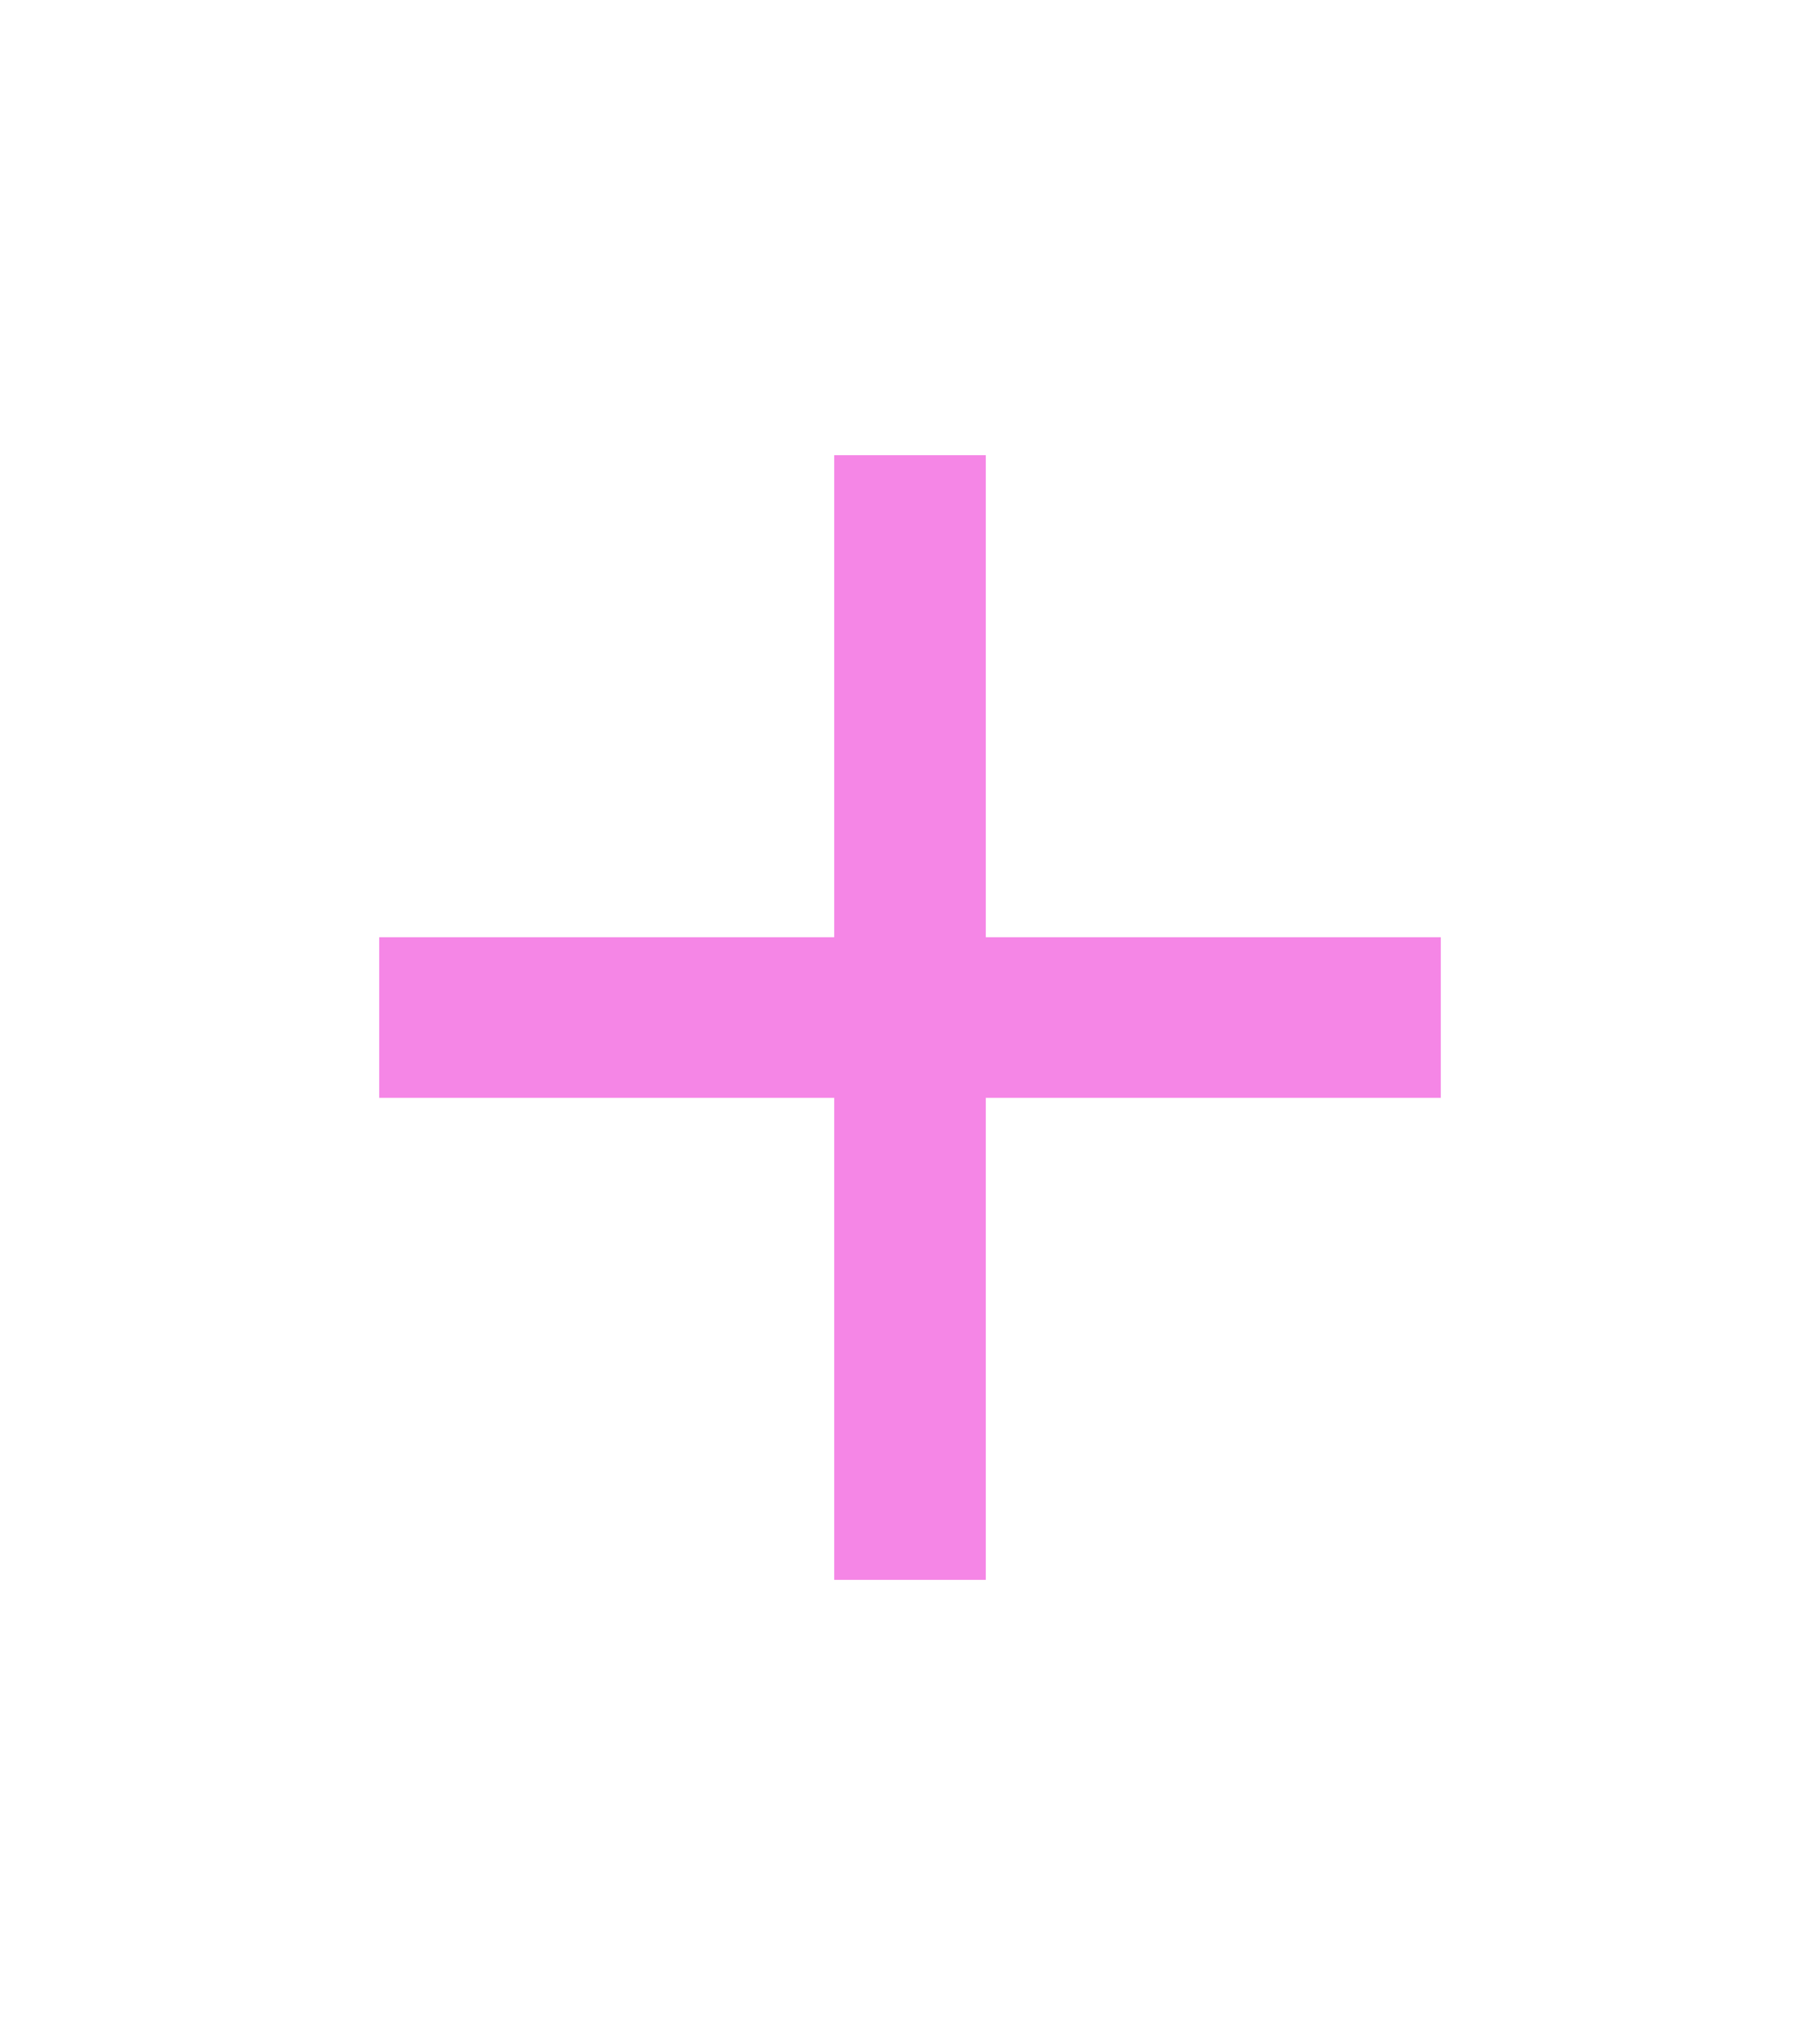<svg width="17" height="19" viewBox="0 0 17 19" fill="none" xmlns="http://www.w3.org/2000/svg">
<g clip-path="url(#clip0_1_2289)">
<path d="M13.458 10.25H9.208V14.75H7.792V10.25H3.542V8.75H7.792V4.25H9.208V8.75H13.458V10.25Z" fill="#F586E6"/>
</g>
<defs>
<clipPath id="clip0_1_2289">
<rect width="17" height="18" fill="white" transform="translate(0 0.5)"/>
</clipPath>
</defs>
</svg>
